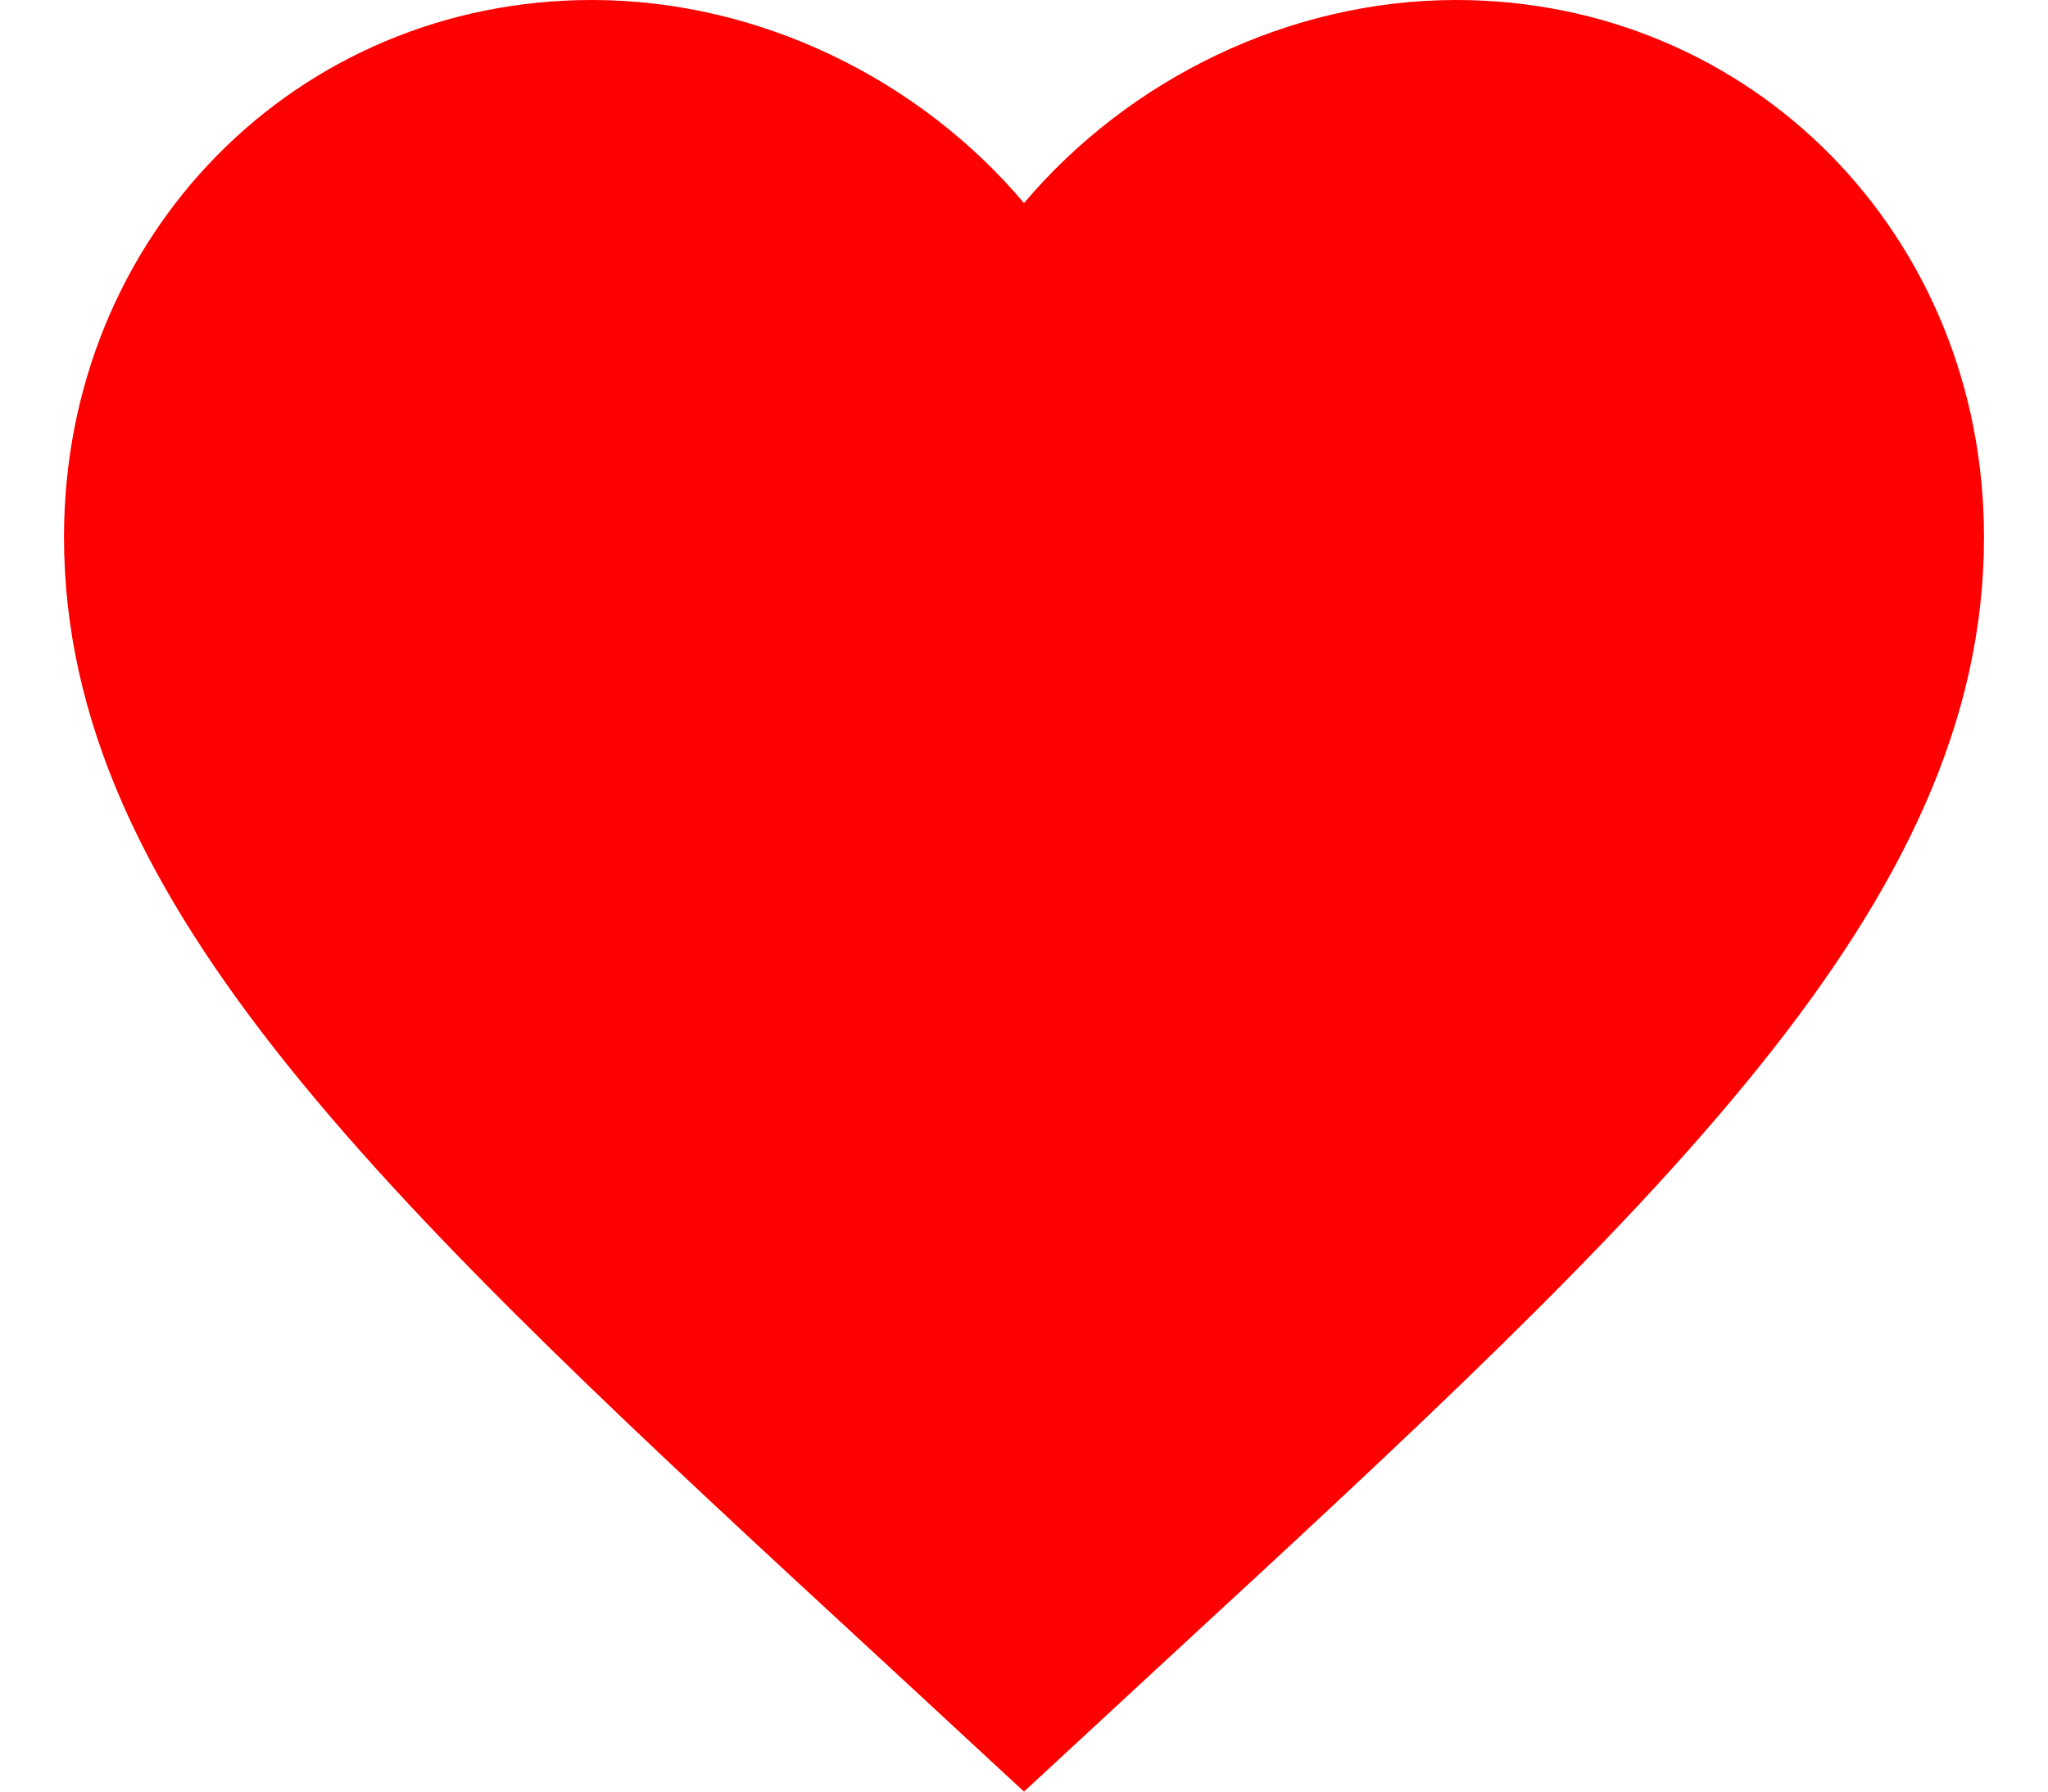 <svg width="16" height="14" viewBox="0 0 16 14" fill="none" xmlns="http://www.w3.org/2000/svg">
<path d="M8 14L6.912 12.993C3.05 9.43 0.5 7.072 0.5 4.196C0.5 1.839 2.315 0 4.625 0C5.93 0 7.183 0.618 8 1.587C8.818 0.618 10.07 0 11.375 0C13.685 0 15.5 1.839 15.5 4.196C15.5 7.072 12.95 9.43 9.088 12.993L8 14Z" fill="#FF0000"/>
</svg>
